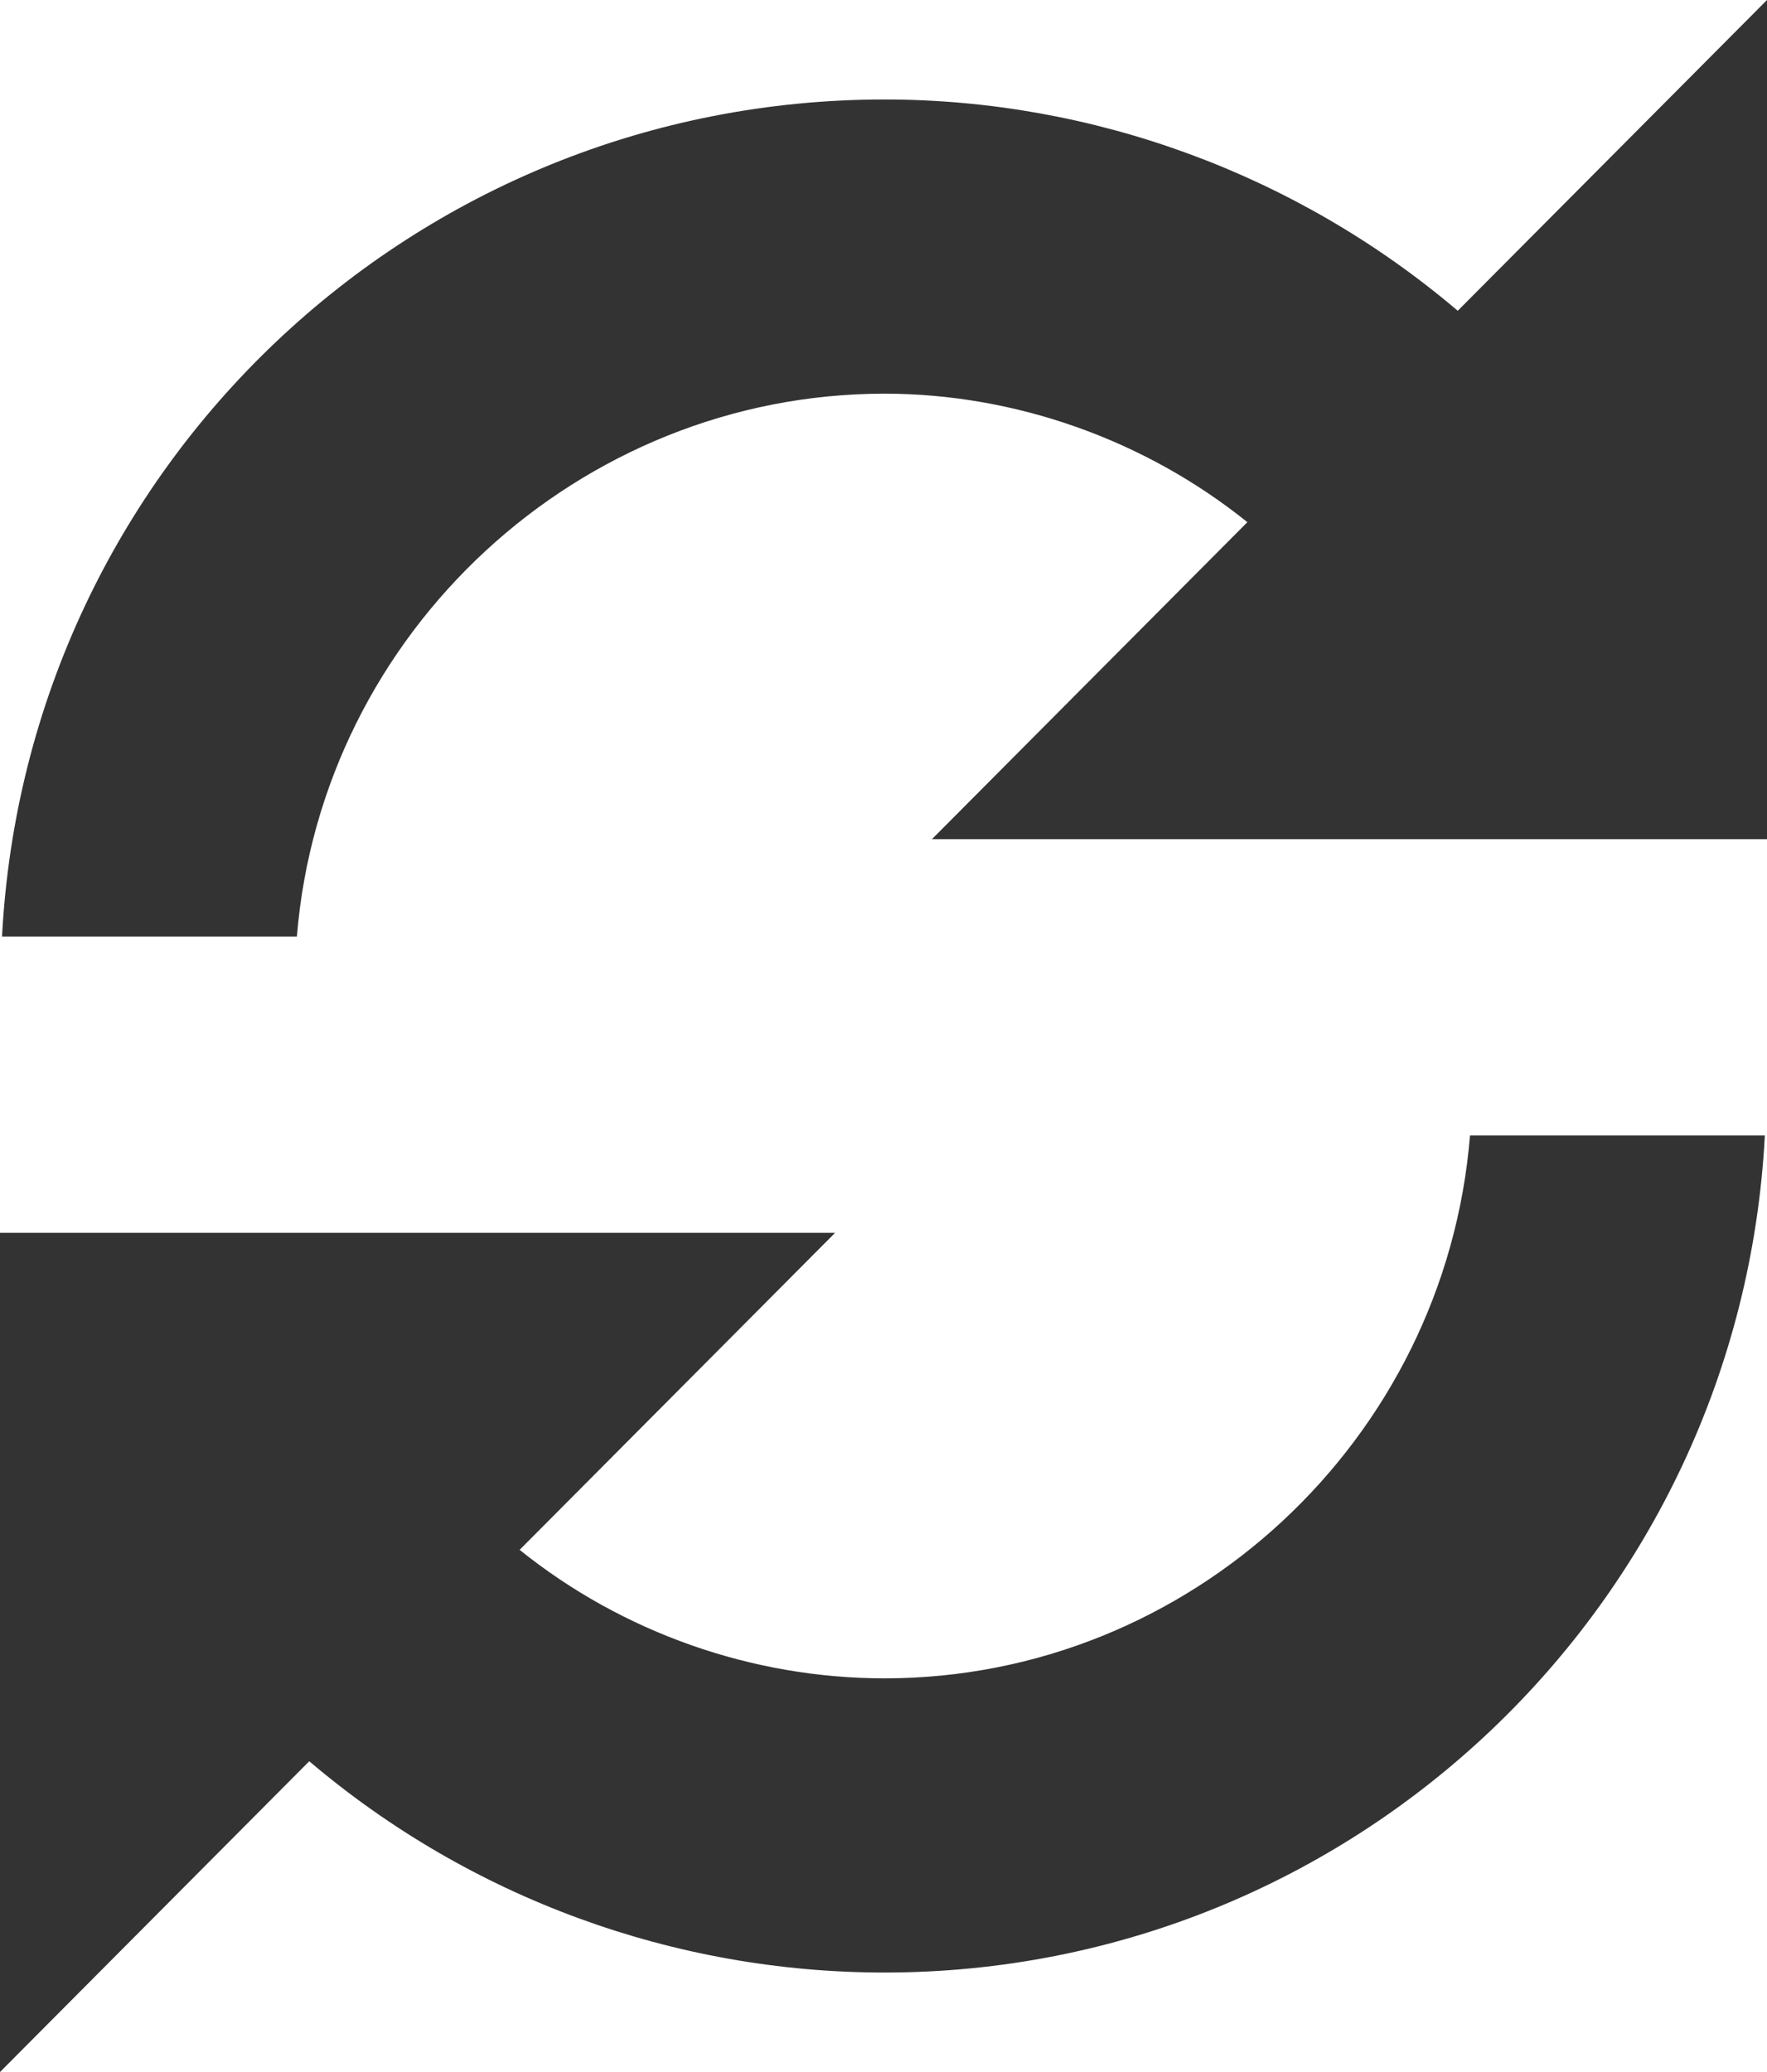 <svg xmlns="http://www.w3.org/2000/svg" viewBox="0 0 2900 3400"><path fill="#333" d="M1451.758 2754.011c-216.572 0-429.825-74.821-598.943-210.86l517.704-520.154h-1370.519v1377.003l507.548-509.95c264.027 224.269 598.943 346.704 944.209 346.704 768.061 0 1404.107-601.777 1444.727-1373.604h-483.919c-40.424 499.845-460.093 890.861-960.807 890.861zm940.693-2244.06c-264.027-224.367-598.943-346.705-940.693-346.705-771.577 0-1407.819 601.681-1448.438 1373.604h483.919c40.62-499.846 463.609-890.86 964.52-890.86 213.058 0 426.31 74.821 595.427 210.86l-517.703 520.154h1370.517v-1377.004l-507.549 509.951z"/></svg>